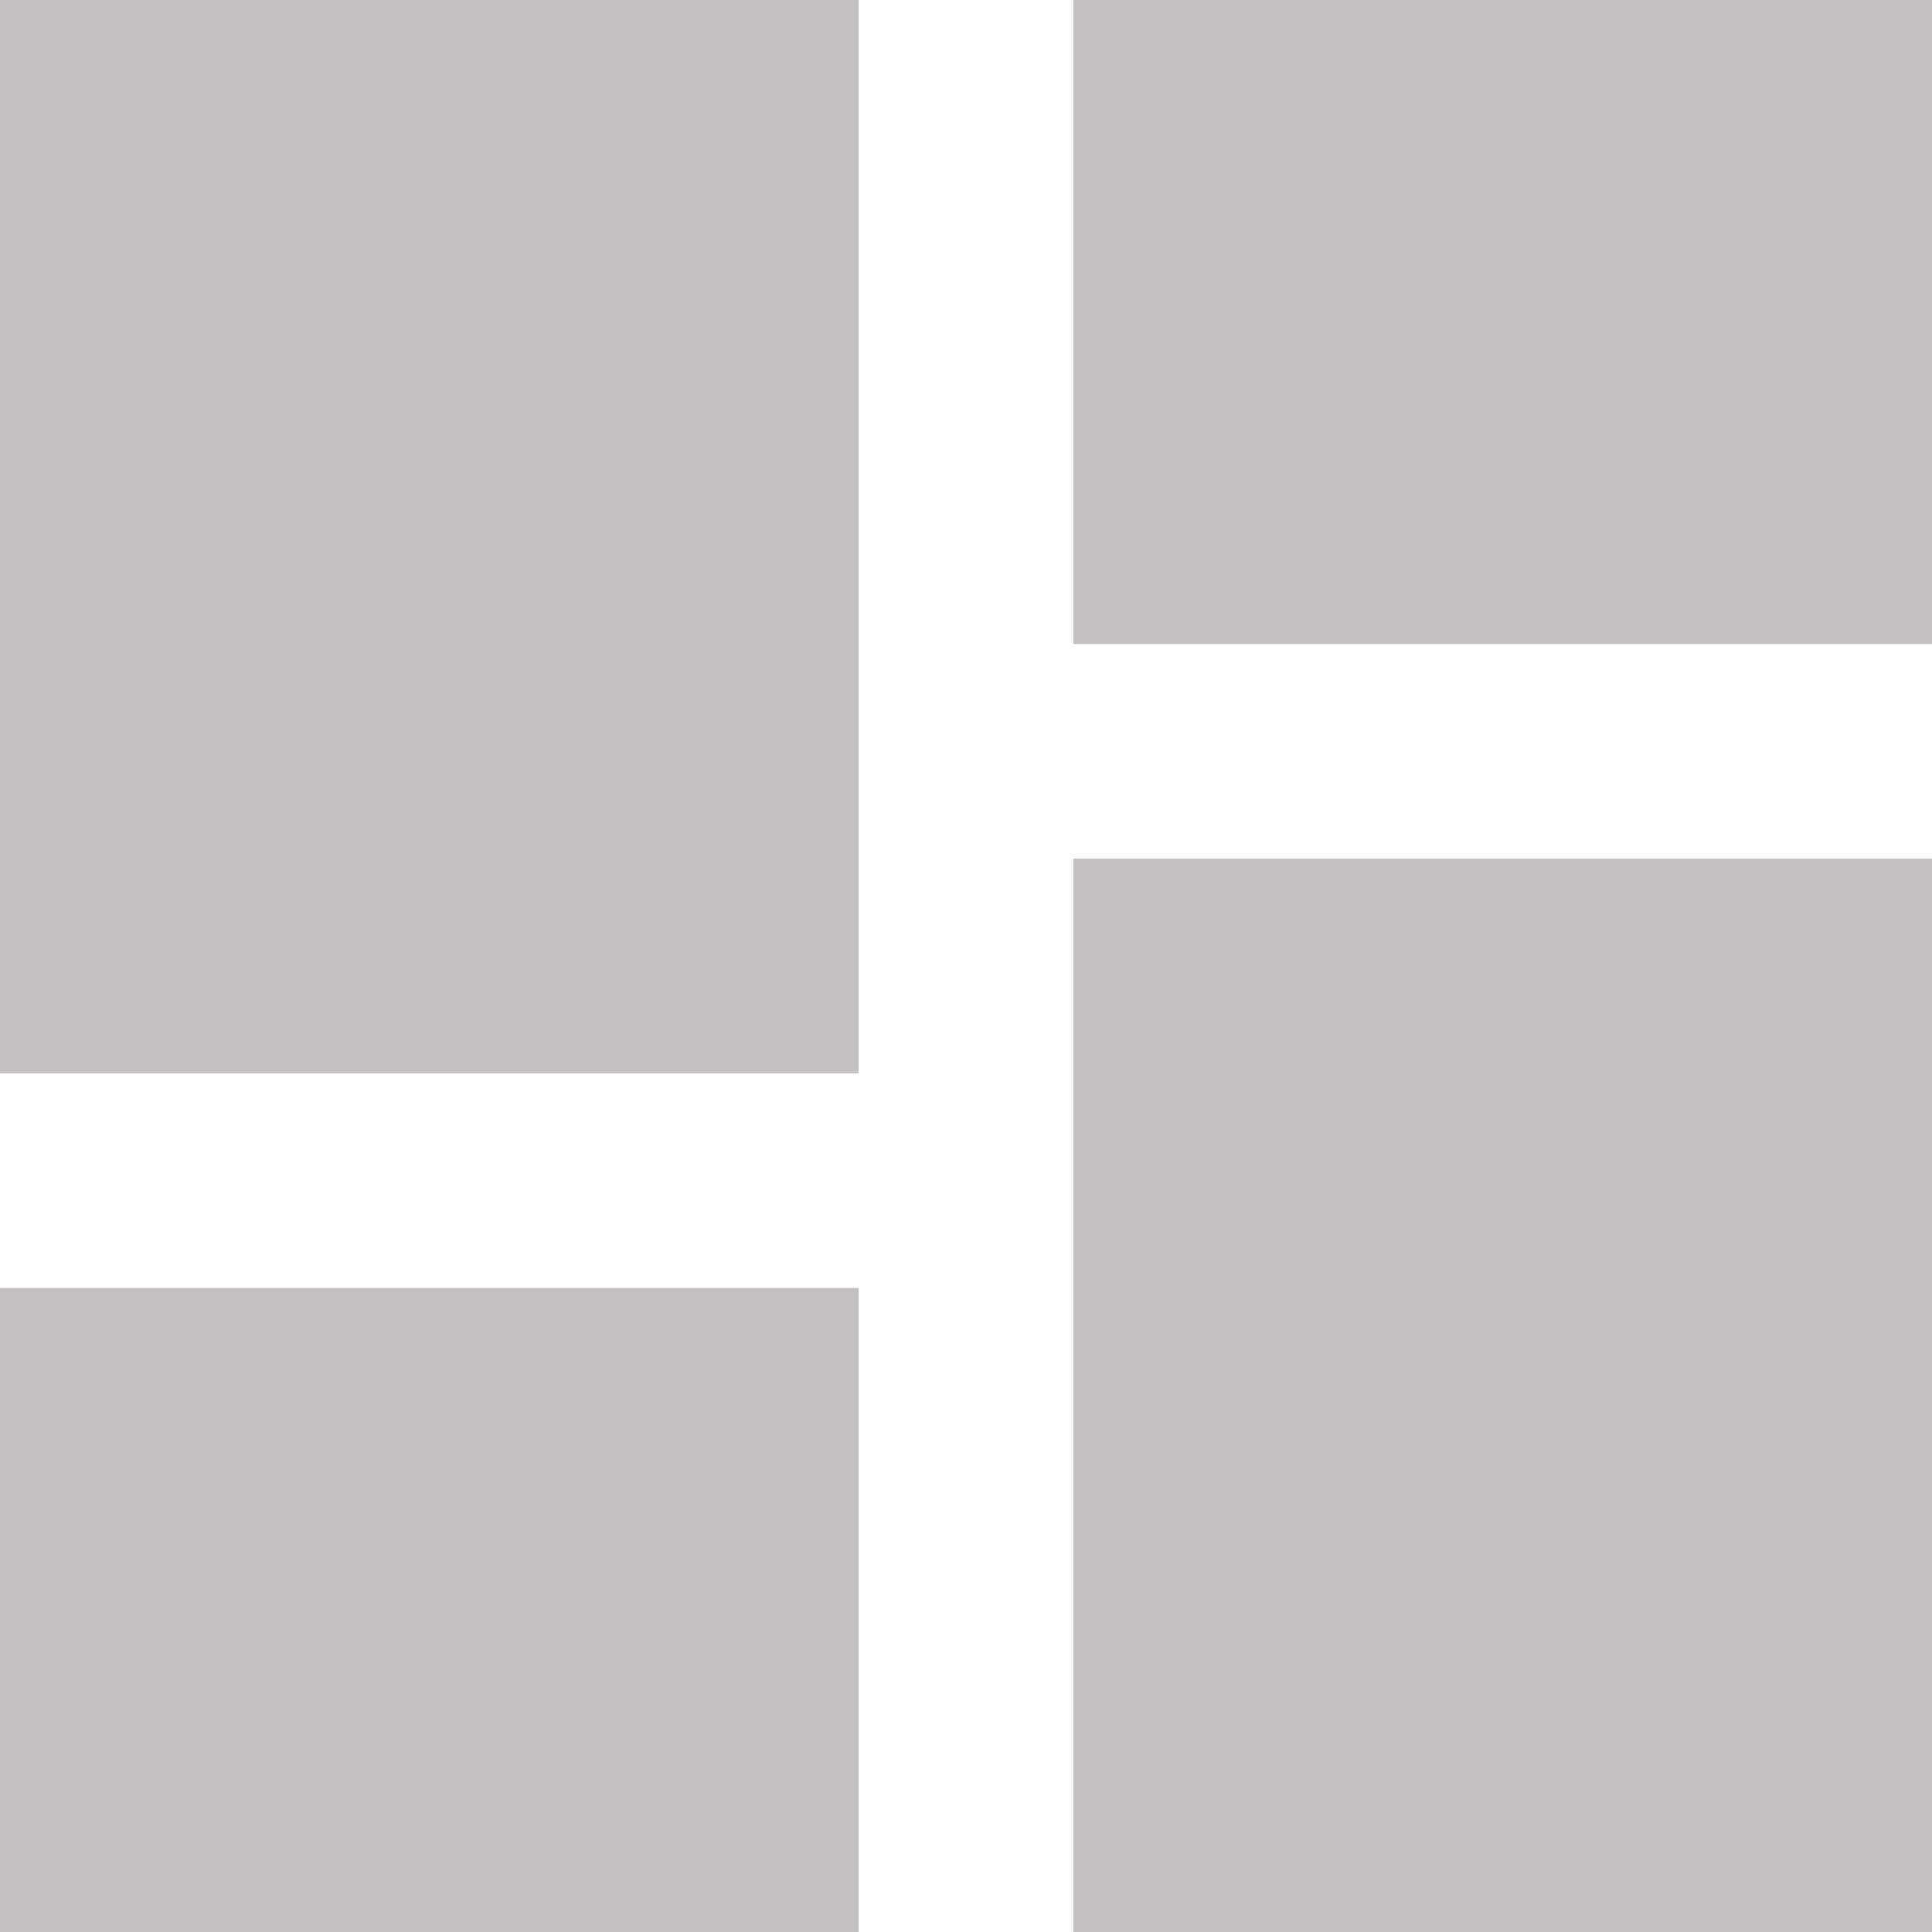 <svg xmlns="http://www.w3.org/2000/svg" width="27" height="27" viewBox="0 0 27 27">
  <path id="Icon_material-dashboard" data-name="Icon material-dashboard" d="M4.5,19.5h12V4.5H4.5Zm0,12h12v-9H4.5Zm15,0h12v-15h-12Zm0-27v9h12v-9Z" transform="translate(-4.5 -4.5)" fill="#c3c0bf"/>
</svg>

<!-- #ff963d -->
